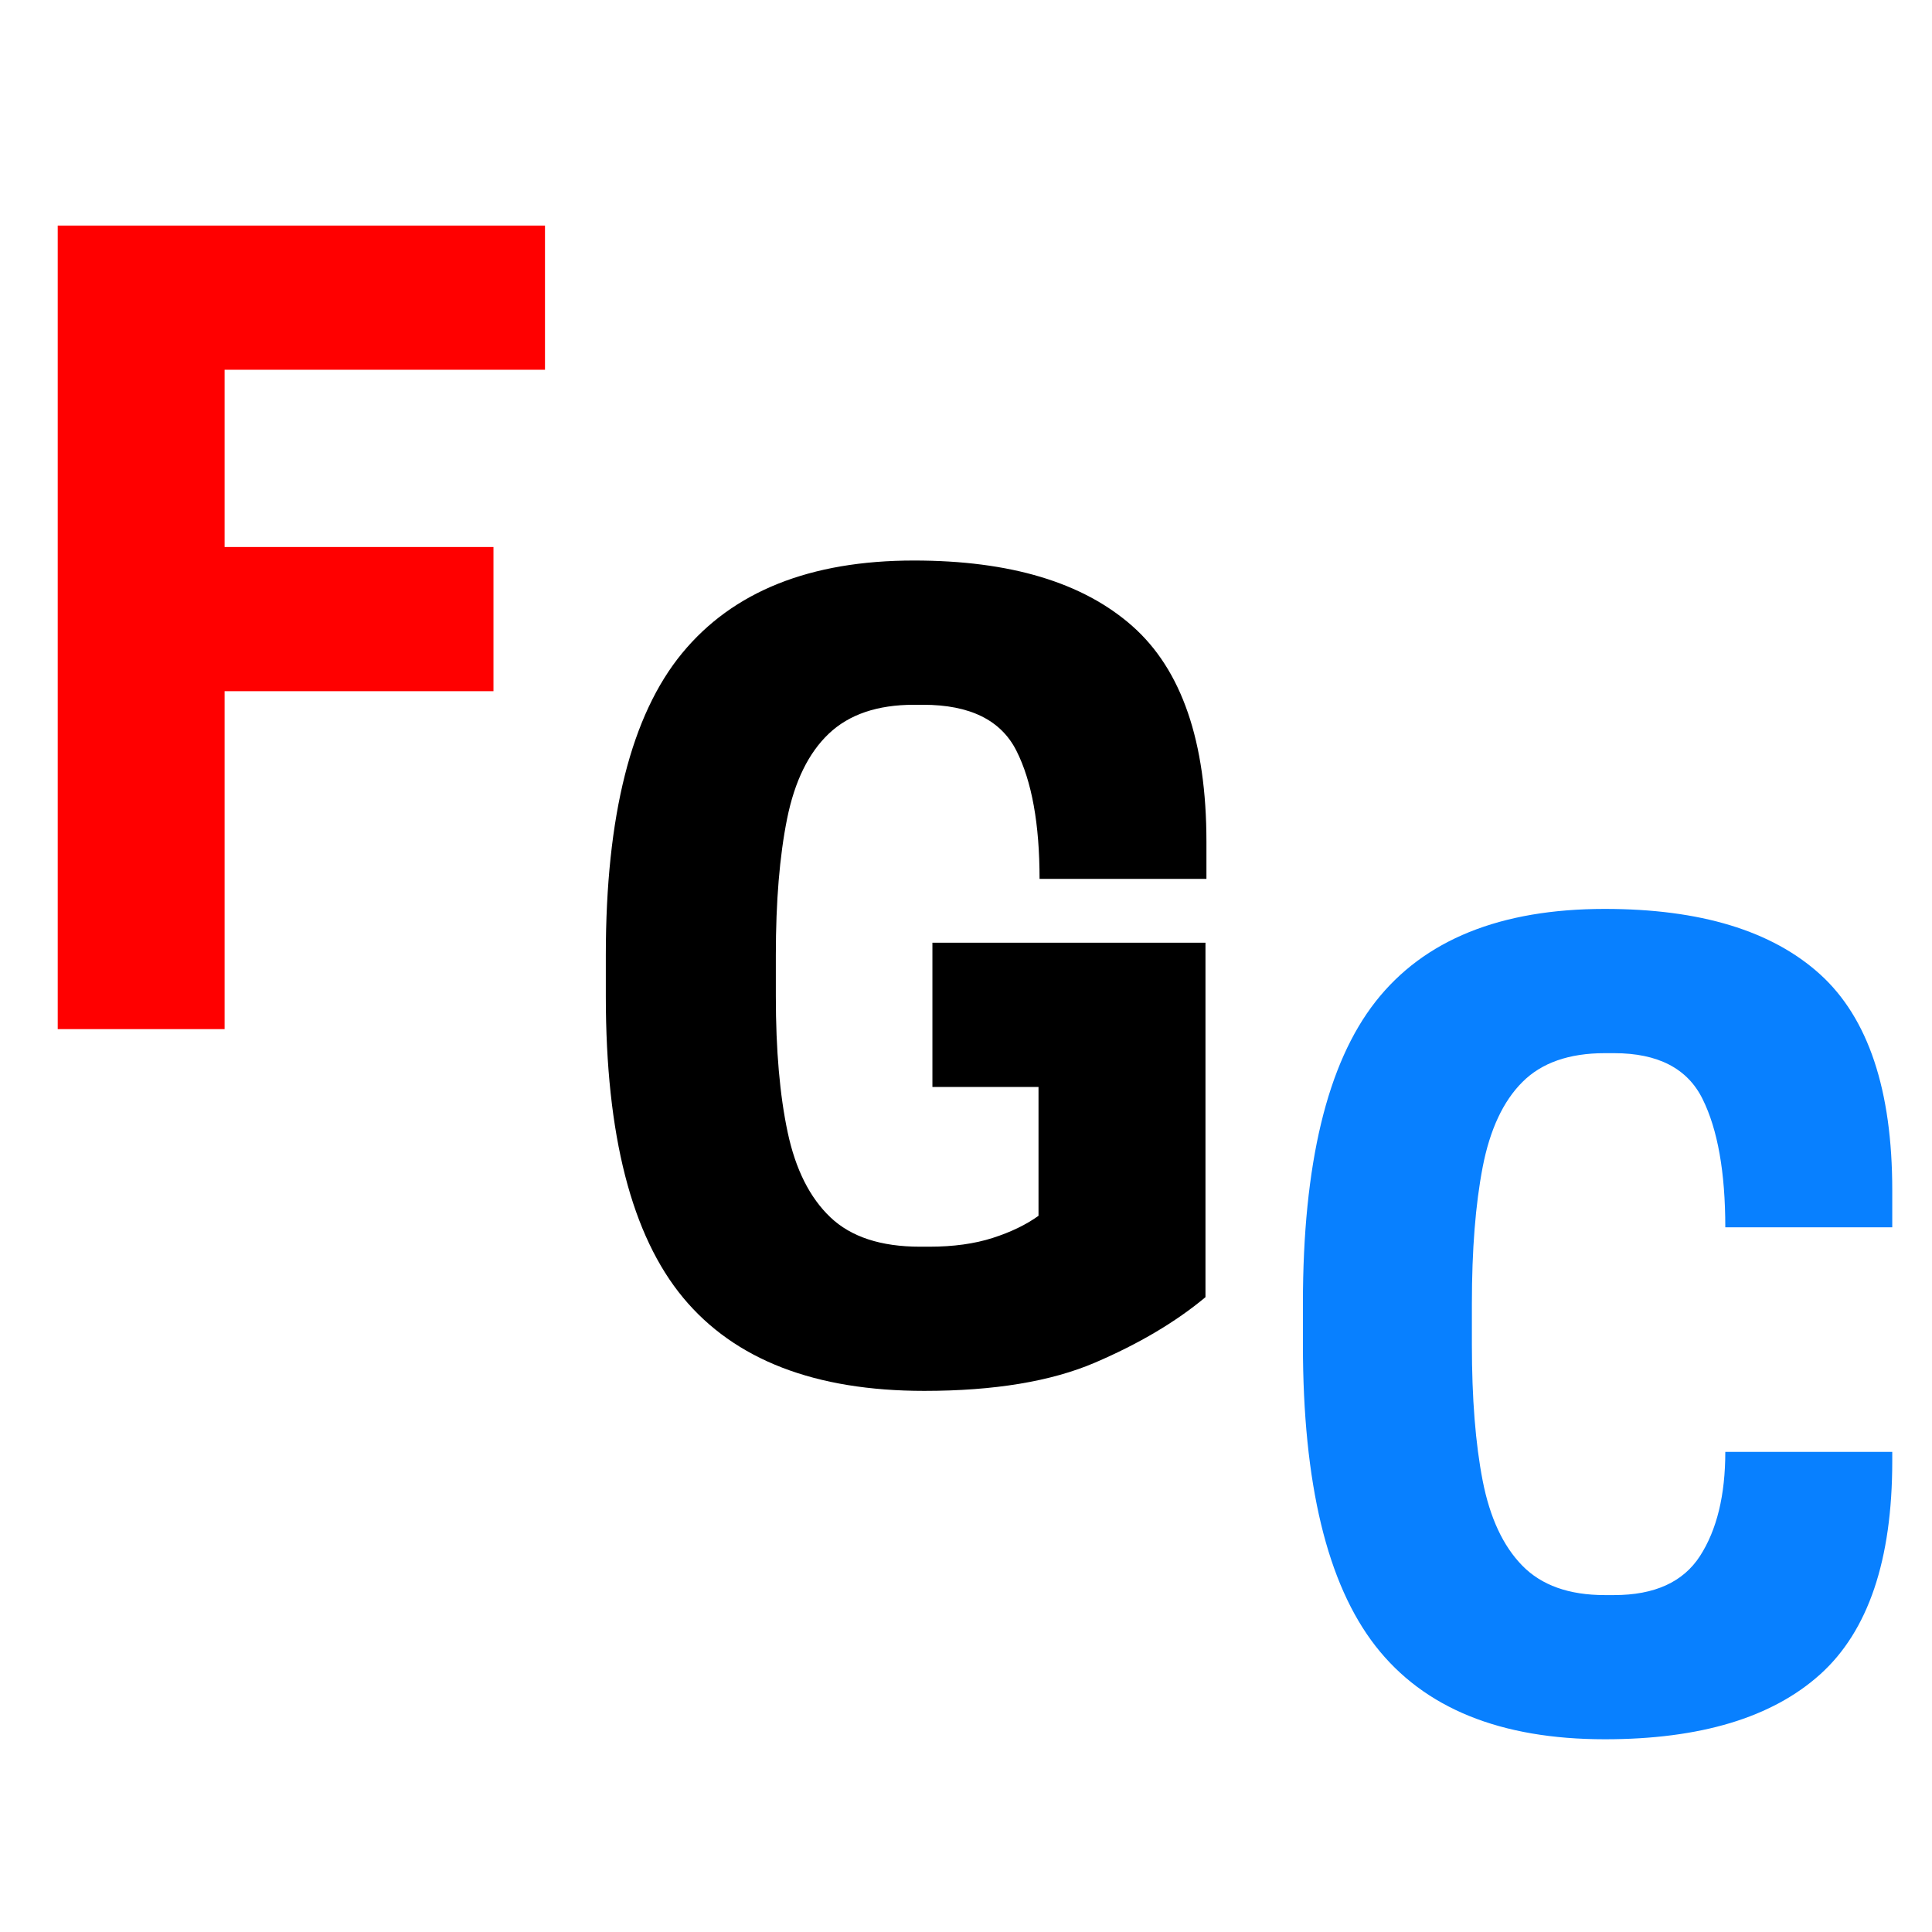 <svg xmlns="http://www.w3.org/2000/svg" xmlns:xlink="http://www.w3.org/1999/xlink" width="500" zoomAndPan="magnify" viewBox="0 0 375 375" height="500" preserveAspectRatio="xMidYMid meet" version="1.0"><defs><g/></defs><g fill="#ff0000" fill-opacity="1"><g transform="translate(0, 199.753)"><g><path d="M 11.203 -155.969 L 105.781 -155.969 L 105.781 -127.984 L 43.594 -127.984 L 43.594 -93.578 L 95.781 -93.578 L 95.781 -65.594 L 43.594 -65.594 L 43.594 0 L 11.203 0 Z M 11.203 -155.969 "/></g></g></g><g fill="#000000" fill-opacity="1"><g transform="translate(109.793, 267.375)"><g><path d="M 69.594 2.594 C 48.395 2.594 32.797 -3.438 22.797 -15.5 C 12.797 -27.562 7.797 -47.055 7.797 -73.984 L 7.797 -81.984 C 7.797 -109.047 12.727 -128.578 22.594 -140.578 C 32.457 -152.578 47.457 -158.578 67.594 -158.578 C 86.25 -158.578 100.375 -154.344 109.969 -145.875 C 119.57 -137.406 124.375 -123.441 124.375 -103.984 L 124.375 -96.781 L 91.984 -96.781 C 91.984 -107.445 90.484 -115.742 87.484 -121.672 C 84.484 -127.609 78.453 -130.578 69.391 -130.578 L 67.594 -130.578 C 60.52 -130.578 55.016 -128.707 51.078 -124.969 C 47.148 -121.238 44.453 -115.738 42.984 -108.469 C 41.523 -101.207 40.797 -92.379 40.797 -81.984 L 40.797 -73.984 C 40.797 -63.586 41.562 -54.789 43.094 -47.594 C 44.625 -40.395 47.391 -34.895 51.391 -31.094 C 55.391 -27.289 61.191 -25.391 68.797 -25.391 L 70.594 -25.391 C 75.258 -25.391 79.359 -25.957 82.891 -27.094 C 86.422 -28.227 89.383 -29.66 91.781 -31.391 L 91.781 -56.391 L 71.188 -56.391 L 71.188 -84.391 L 124.188 -84.391 L 124.188 -15.594 C 118.445 -10.801 111.312 -6.57 102.781 -2.906 C 94.25 0.758 83.188 2.594 69.594 2.594 Z M 69.594 2.594 "/></g></g></g><g fill="#0880ff" fill-opacity="1"><g transform="translate(245.098, 334.997)"><g><path d="M 40.594 -73.984 C 40.594 -63.586 41.289 -54.789 42.688 -47.594 C 44.094 -40.395 46.66 -34.895 50.391 -31.094 C 54.117 -27.289 59.453 -25.391 66.391 -25.391 L 68.188 -25.391 C 76.051 -25.391 81.613 -27.922 84.875 -32.984 C 88.145 -38.055 89.781 -44.789 89.781 -53.188 L 122.188 -53.188 L 122.188 -51.391 C 122.188 -32.191 117.52 -18.395 108.188 -10 C 98.852 -1.602 84.922 2.594 66.391 2.594 C 46.129 2.594 31.297 -3.438 21.891 -15.5 C 12.492 -27.562 7.797 -47.055 7.797 -73.984 L 7.797 -81.984 C 7.797 -109.047 12.492 -128.578 21.891 -140.578 C 31.297 -152.578 46.129 -158.578 66.391 -158.578 C 84.922 -158.578 98.852 -154.344 108.188 -145.875 C 117.52 -137.406 122.188 -123.441 122.188 -103.984 L 122.188 -96.781 L 89.781 -96.781 C 89.781 -107.445 88.312 -115.742 85.375 -121.672 C 82.445 -127.609 76.719 -130.578 68.188 -130.578 L 66.391 -130.578 C 59.453 -130.578 54.117 -128.707 50.391 -124.969 C 46.66 -121.238 44.094 -115.738 42.688 -108.469 C 41.289 -101.207 40.594 -92.379 40.594 -81.984 Z M 40.594 -73.984 "/></g></g></g></svg>